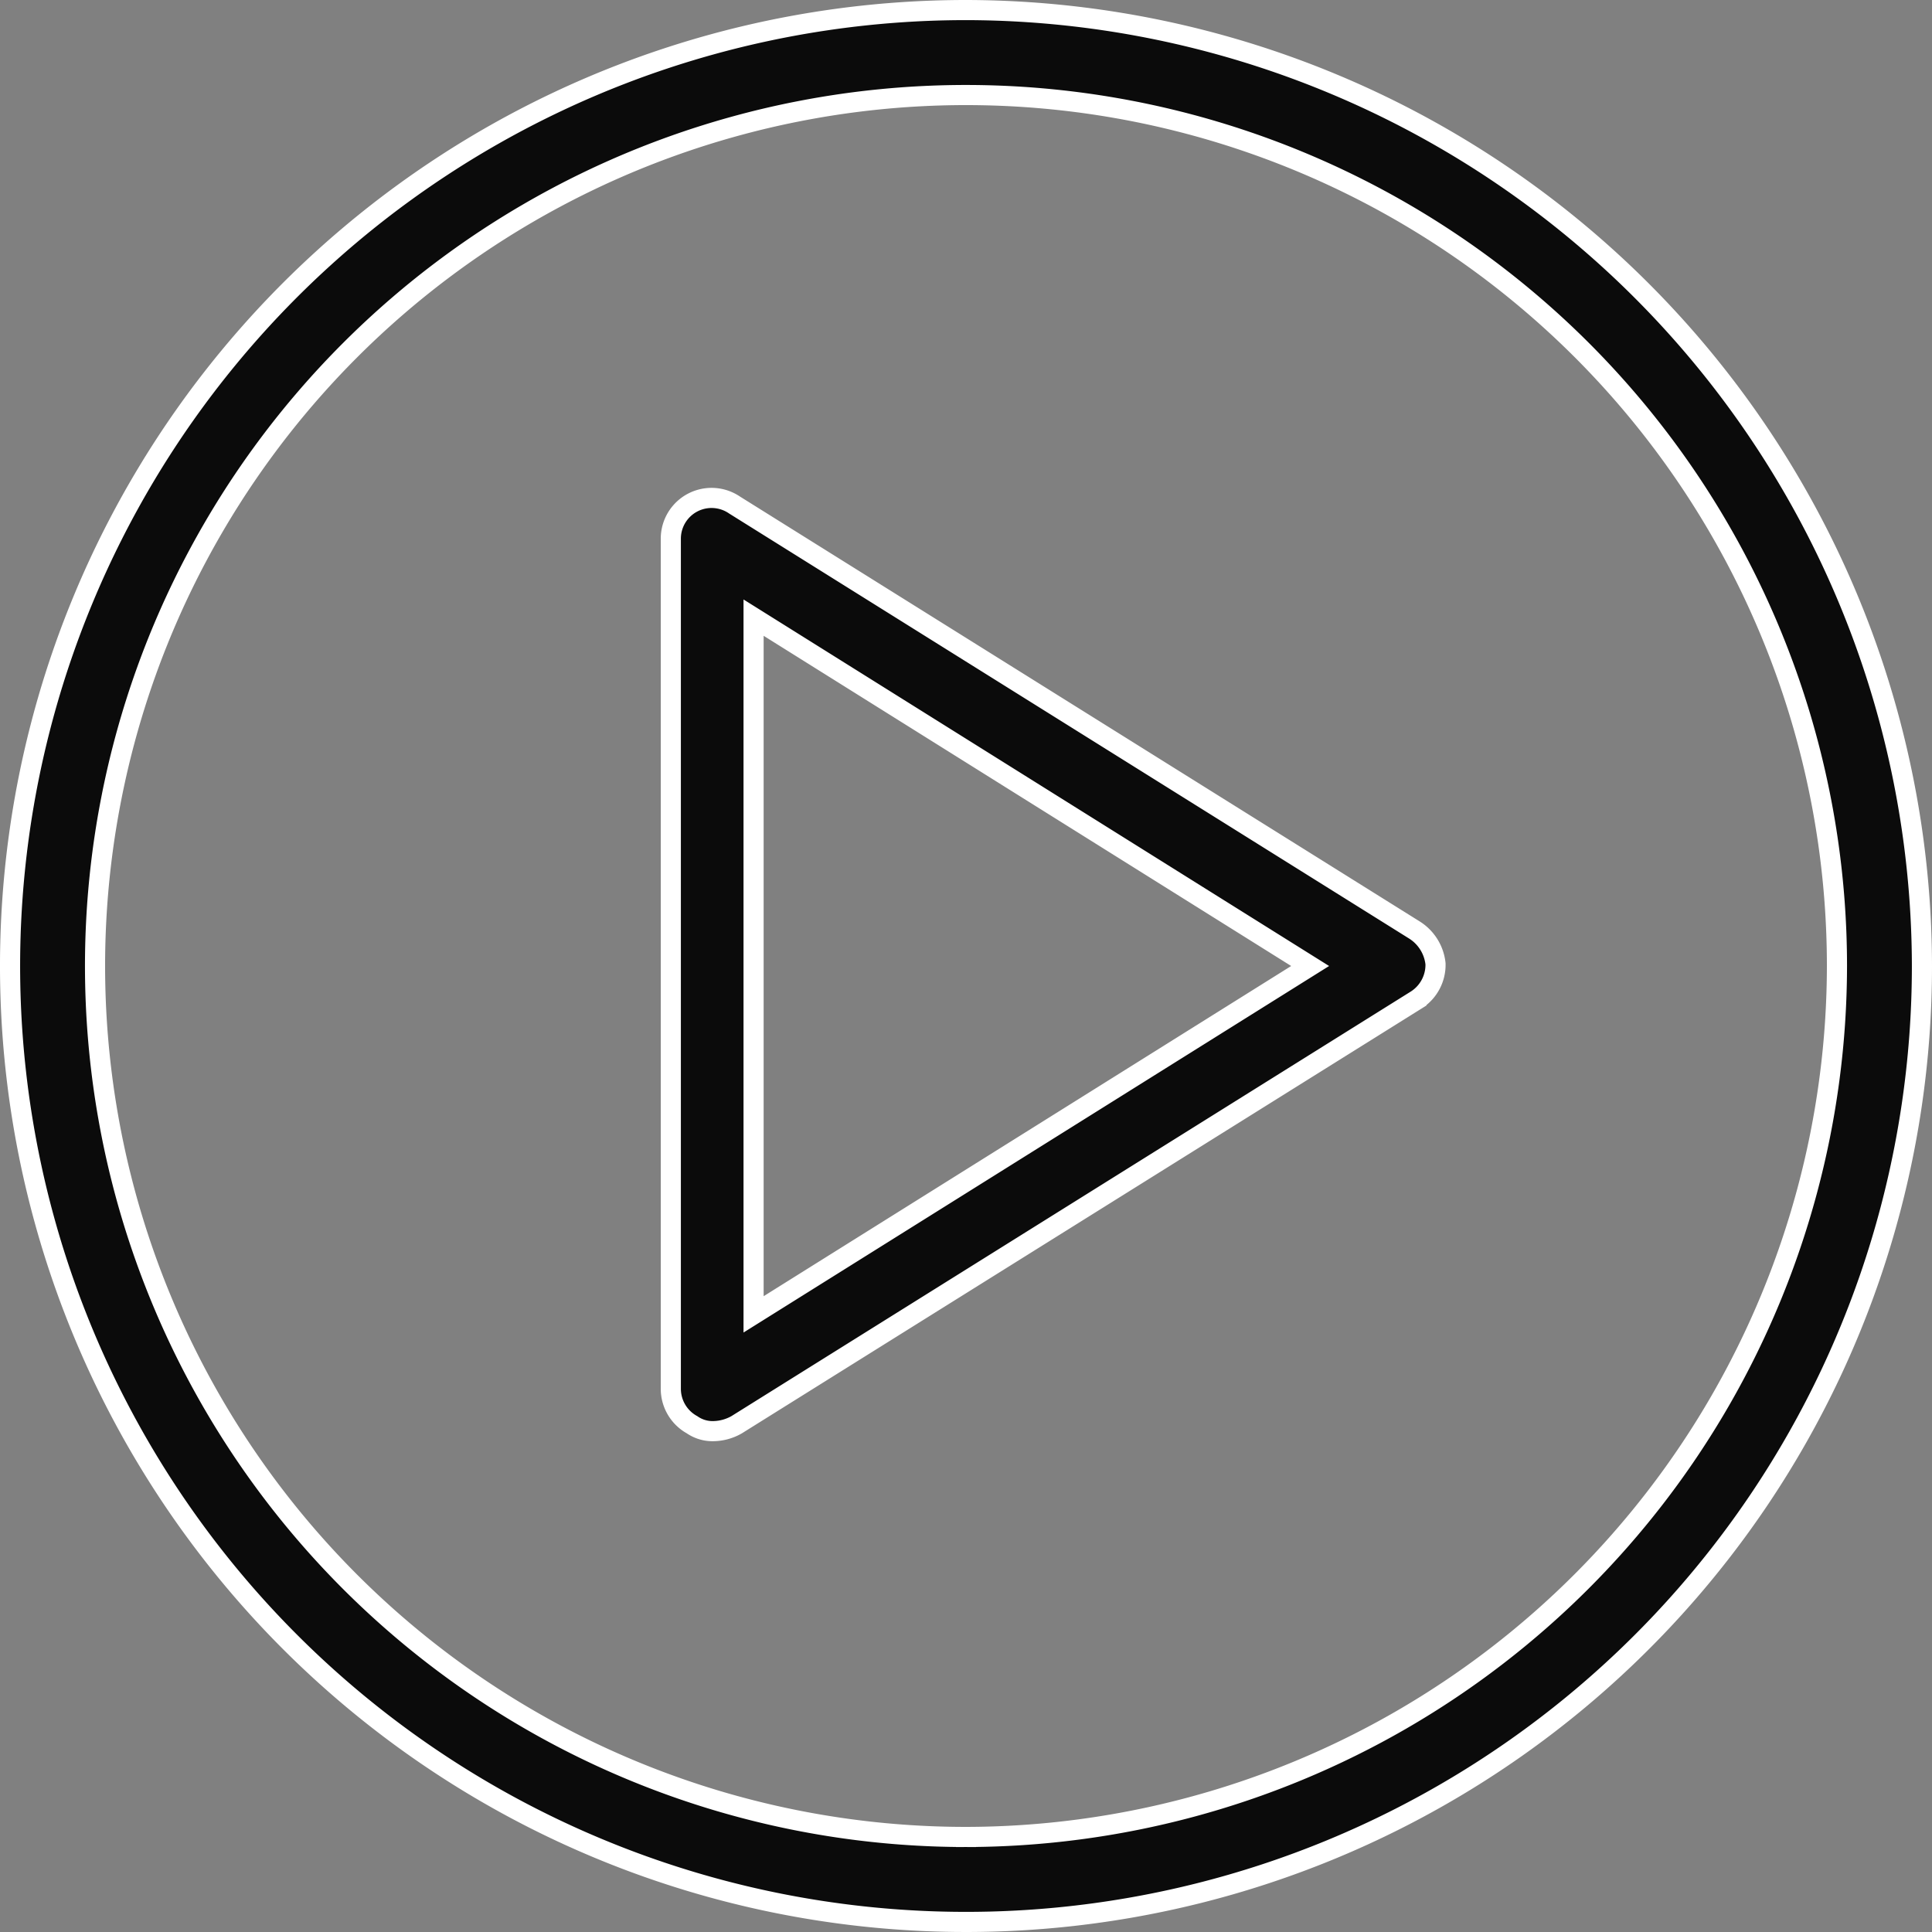 <svg xmlns="http://www.w3.org/2000/svg" width="38.4" height="38.4" viewBox="0 0 38.4 38.4">
    <rect x="0" y="0" width="38.4" height="38.4" fill="#808080" stroke="none"/>
    <defs>
        <style>
            .cls-1{fill:#0b0b0b;stroke:#fff;stroke-width:.4px}
        </style>
    </defs>
    <path id="Path_255" d="M24 5a19 19 0 1 0 19 19A19.029 19.029 0 0 0 24 5zm0 36.311A17.311 17.311 0 1 1 41.311 24 17.335 17.335 0 0 1 24 41.311zm8.909-18.029L19.4 14.838a.81.81 0 0 0-1.267.676V32.4a.817.817 0 0 0 .422.718.713.713 0 0 0 .422.127.962.962 0 0 0 .464-.127l13.511-8.444a.83.83 0 0 0 .38-.718.906.906 0 0 0-.423-.674zm-13.131 7.642V17.076L30.84 24z" class="cls-1" data-name="Path 255" transform="translate(-4.8 -4.8)"/>
</svg>
